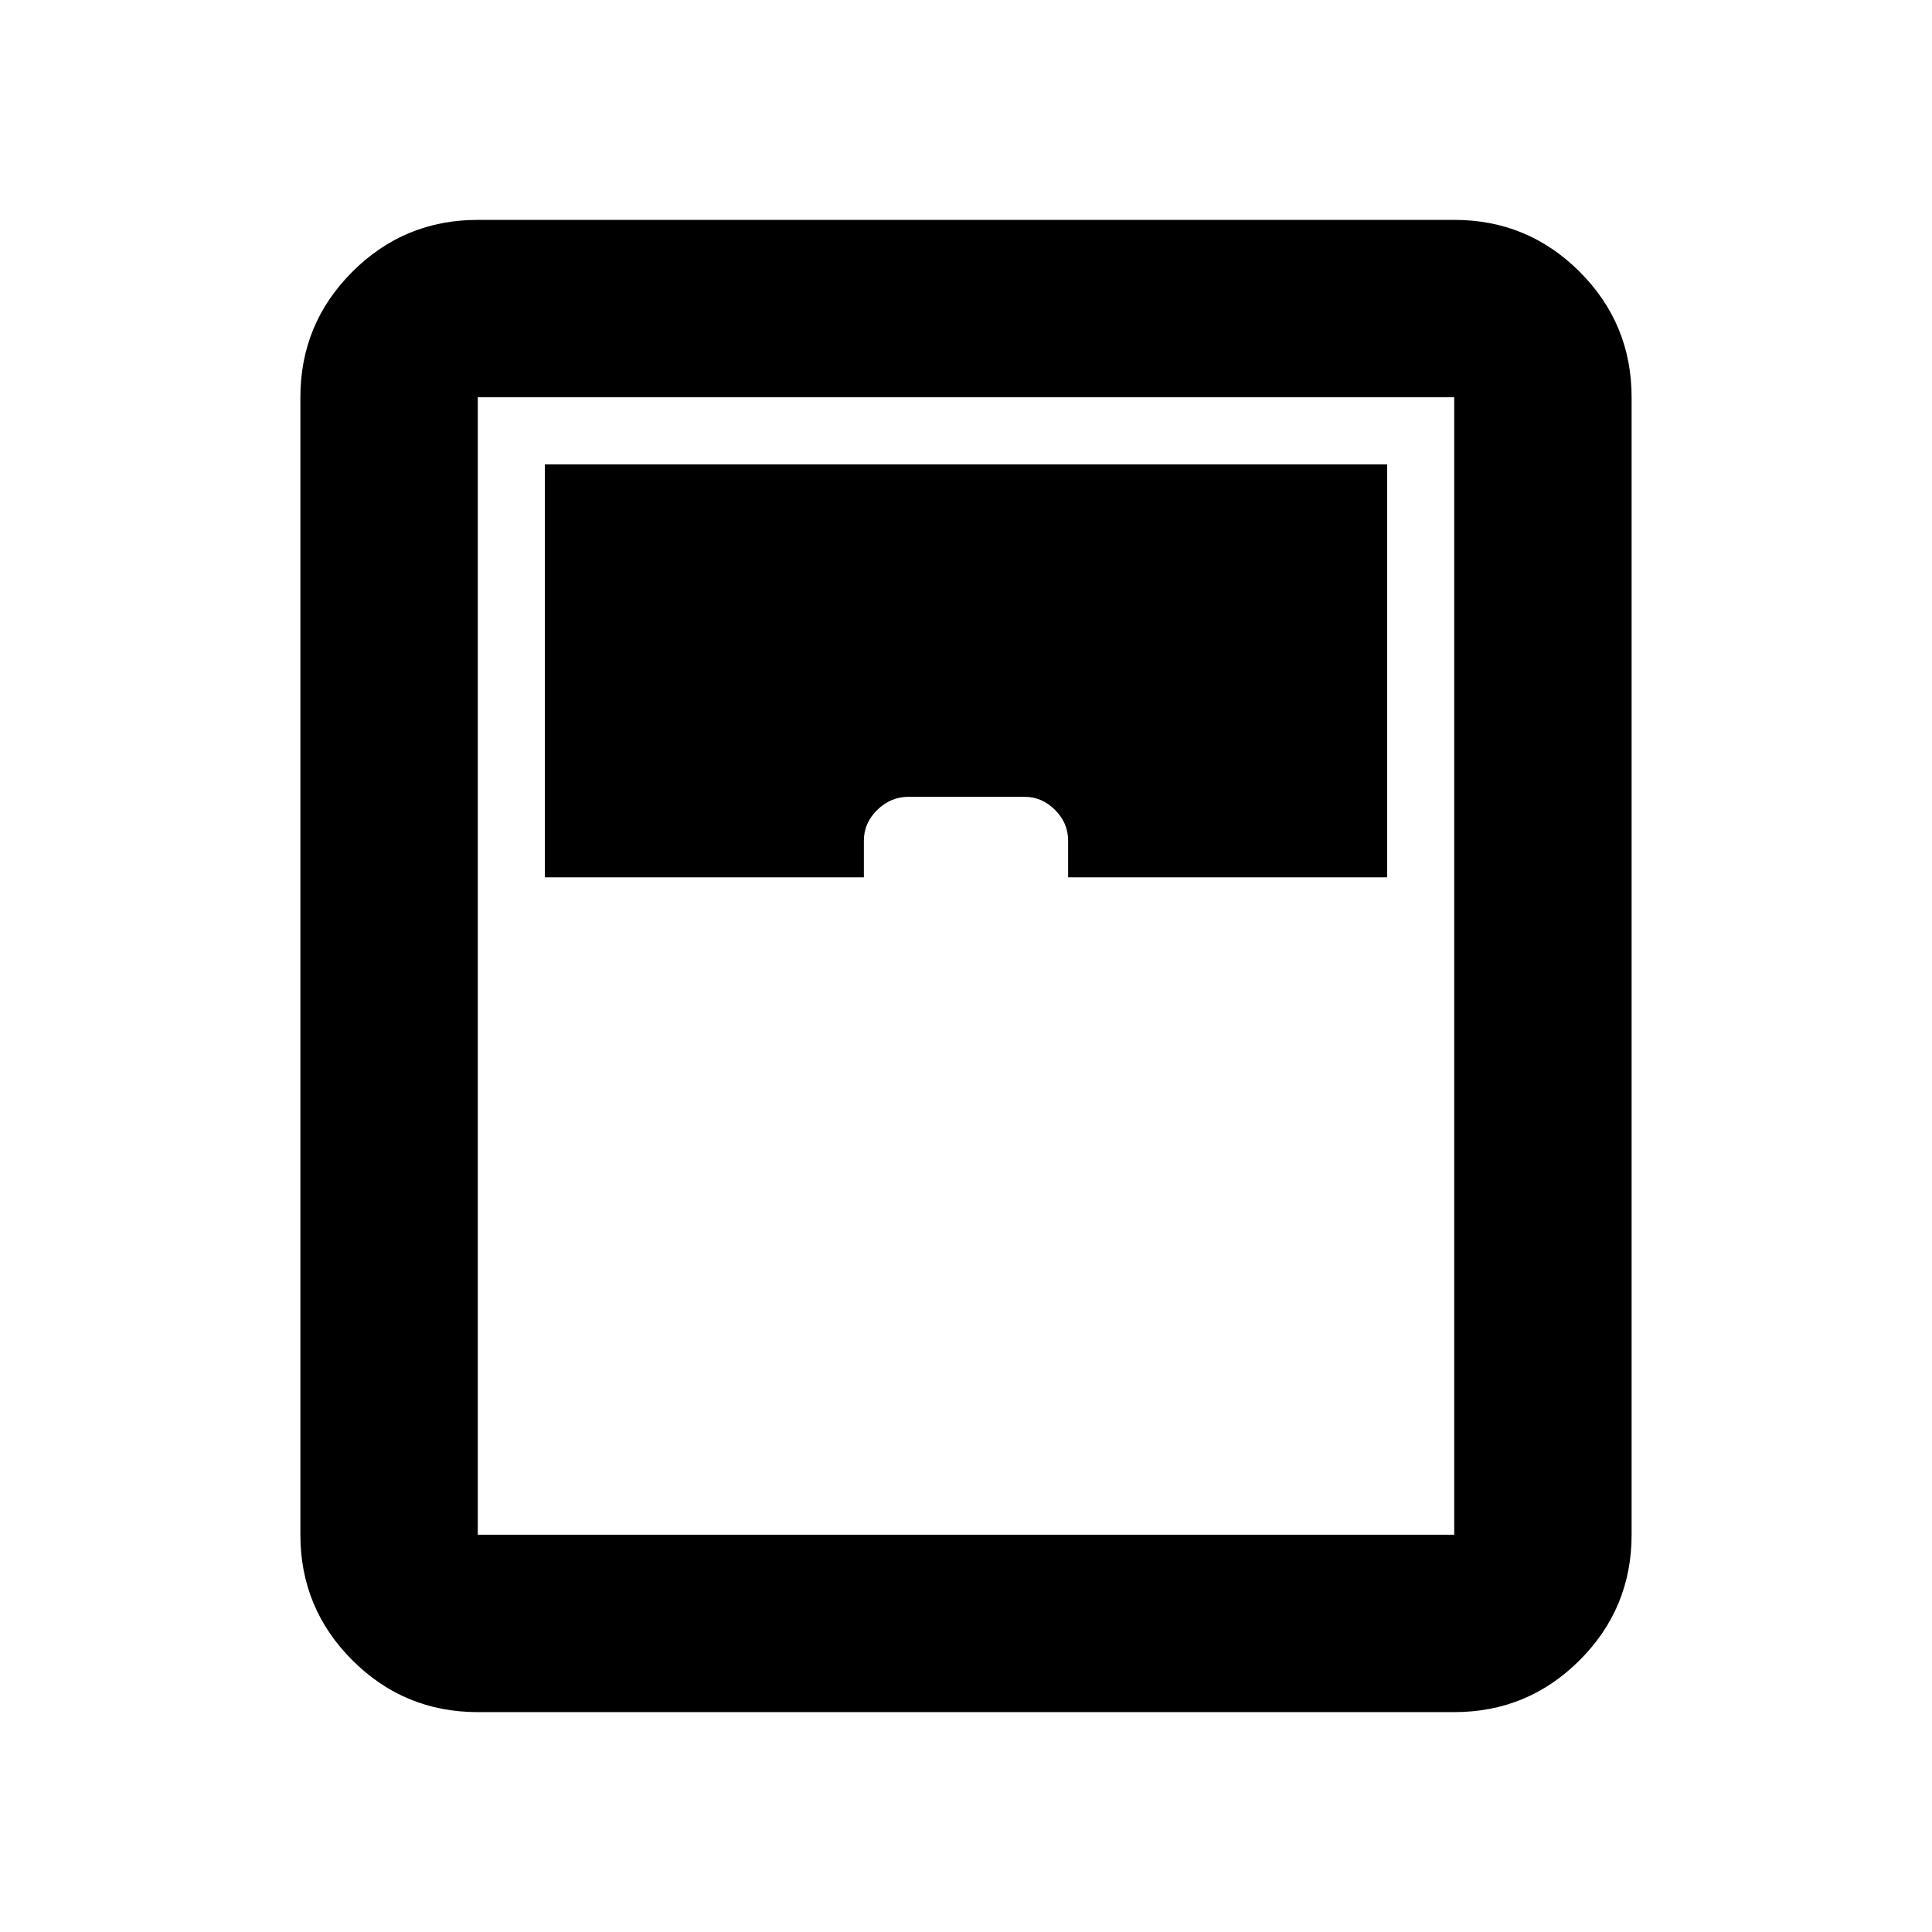 <svg xmlns="http://www.w3.org/2000/svg" height="40" viewBox="0 -960 960 960" width="40"><path d="M237.41-109.26q-36.55 0-62.35-25.8-25.8-25.8-25.8-62.35v-565.18q0-36.55 25.8-62.35 25.8-25.8 62.35-25.8h485.18q36.55 0 62.35 25.8 25.8 25.8 25.8 62.35v565.18q0 36.55-25.8 62.35-25.8 25.8-62.35 25.8H237.41Zm33.33-414.81h158.52v-18.25q0-8.74 6.66-15.25 6.65-6.5 15.53-6.5h57.7q8.58 0 15.08 6.5 6.51 6.51 6.51 15.25v18.25h158.52v-205.19H270.74v205.19Zm-33.33 326.66h485.18v-565.18H237.41v565.18Z"/></svg>